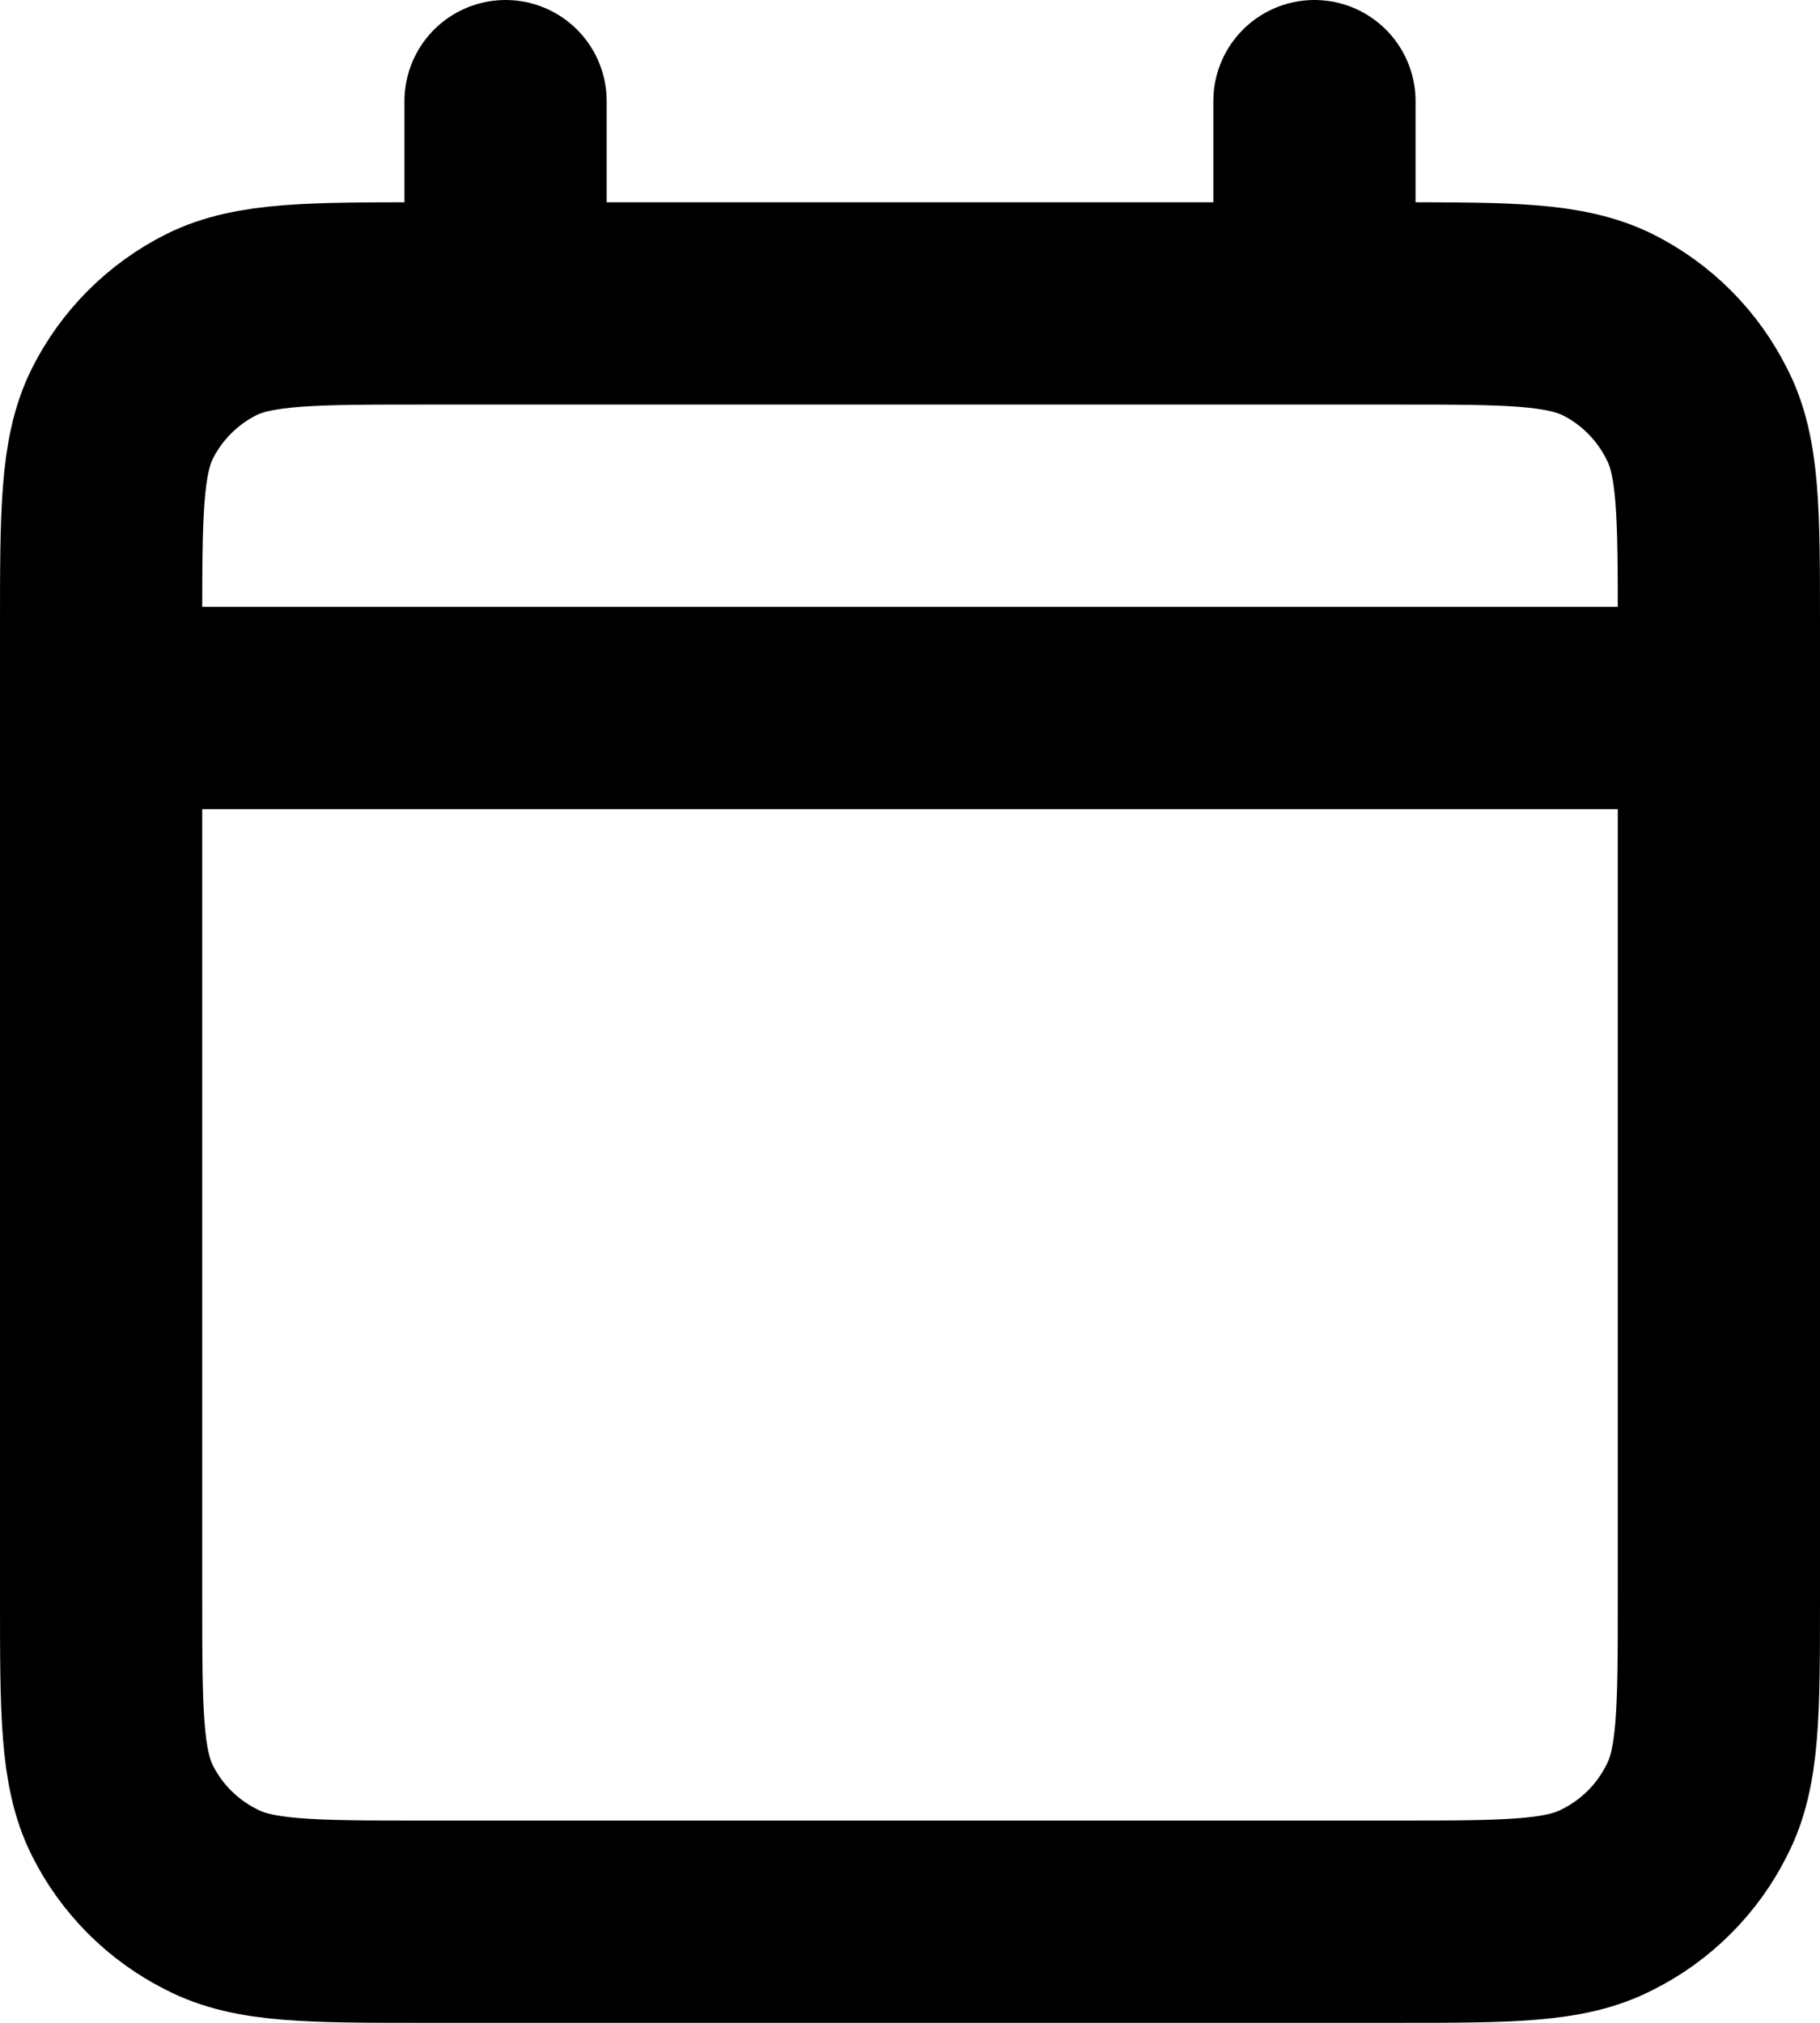 <svg width="18" height="20" viewBox="0 0 18 20" fill="none" xmlns="http://www.w3.org/2000/svg" xmlns:xlink="http://www.w3.org/1999/xlink">
	<desc>
			Created with Pixso.
	</desc>
	<defs/>
	<path id="Vector" d="M1 7L17 7M13 1L13 3M5 1L5 3M5 3L13 3L13.8 3C14.92 3 15.47 3 15.9 3.21C16.28 3.4 16.59 3.71 16.78 4.09C17 4.51 17 5.07 17 6.19L17 7L17 15.8C17 16.92 17 17.48 16.78 17.9C16.59 18.28 16.28 18.59 15.9 18.78C15.48 19 14.92 19 13.8 19L4.19 19C3.07 19 2.51 19 2.09 18.78C1.71 18.59 1.4 18.28 1.21 17.9C1 17.48 1 16.92 1 15.8L1 7L1 6.2C1 5.08 1 4.51 1.21 4.09C1.4 3.71 1.71 3.4 2.09 3.21C2.51 3 3.08 3 4.2 3L5 3Z" stroke="currentColor" stroke-opacity="1" stroke-width="2" stroke-linejoin="round" stroke-linecap="round"/>
</svg>
